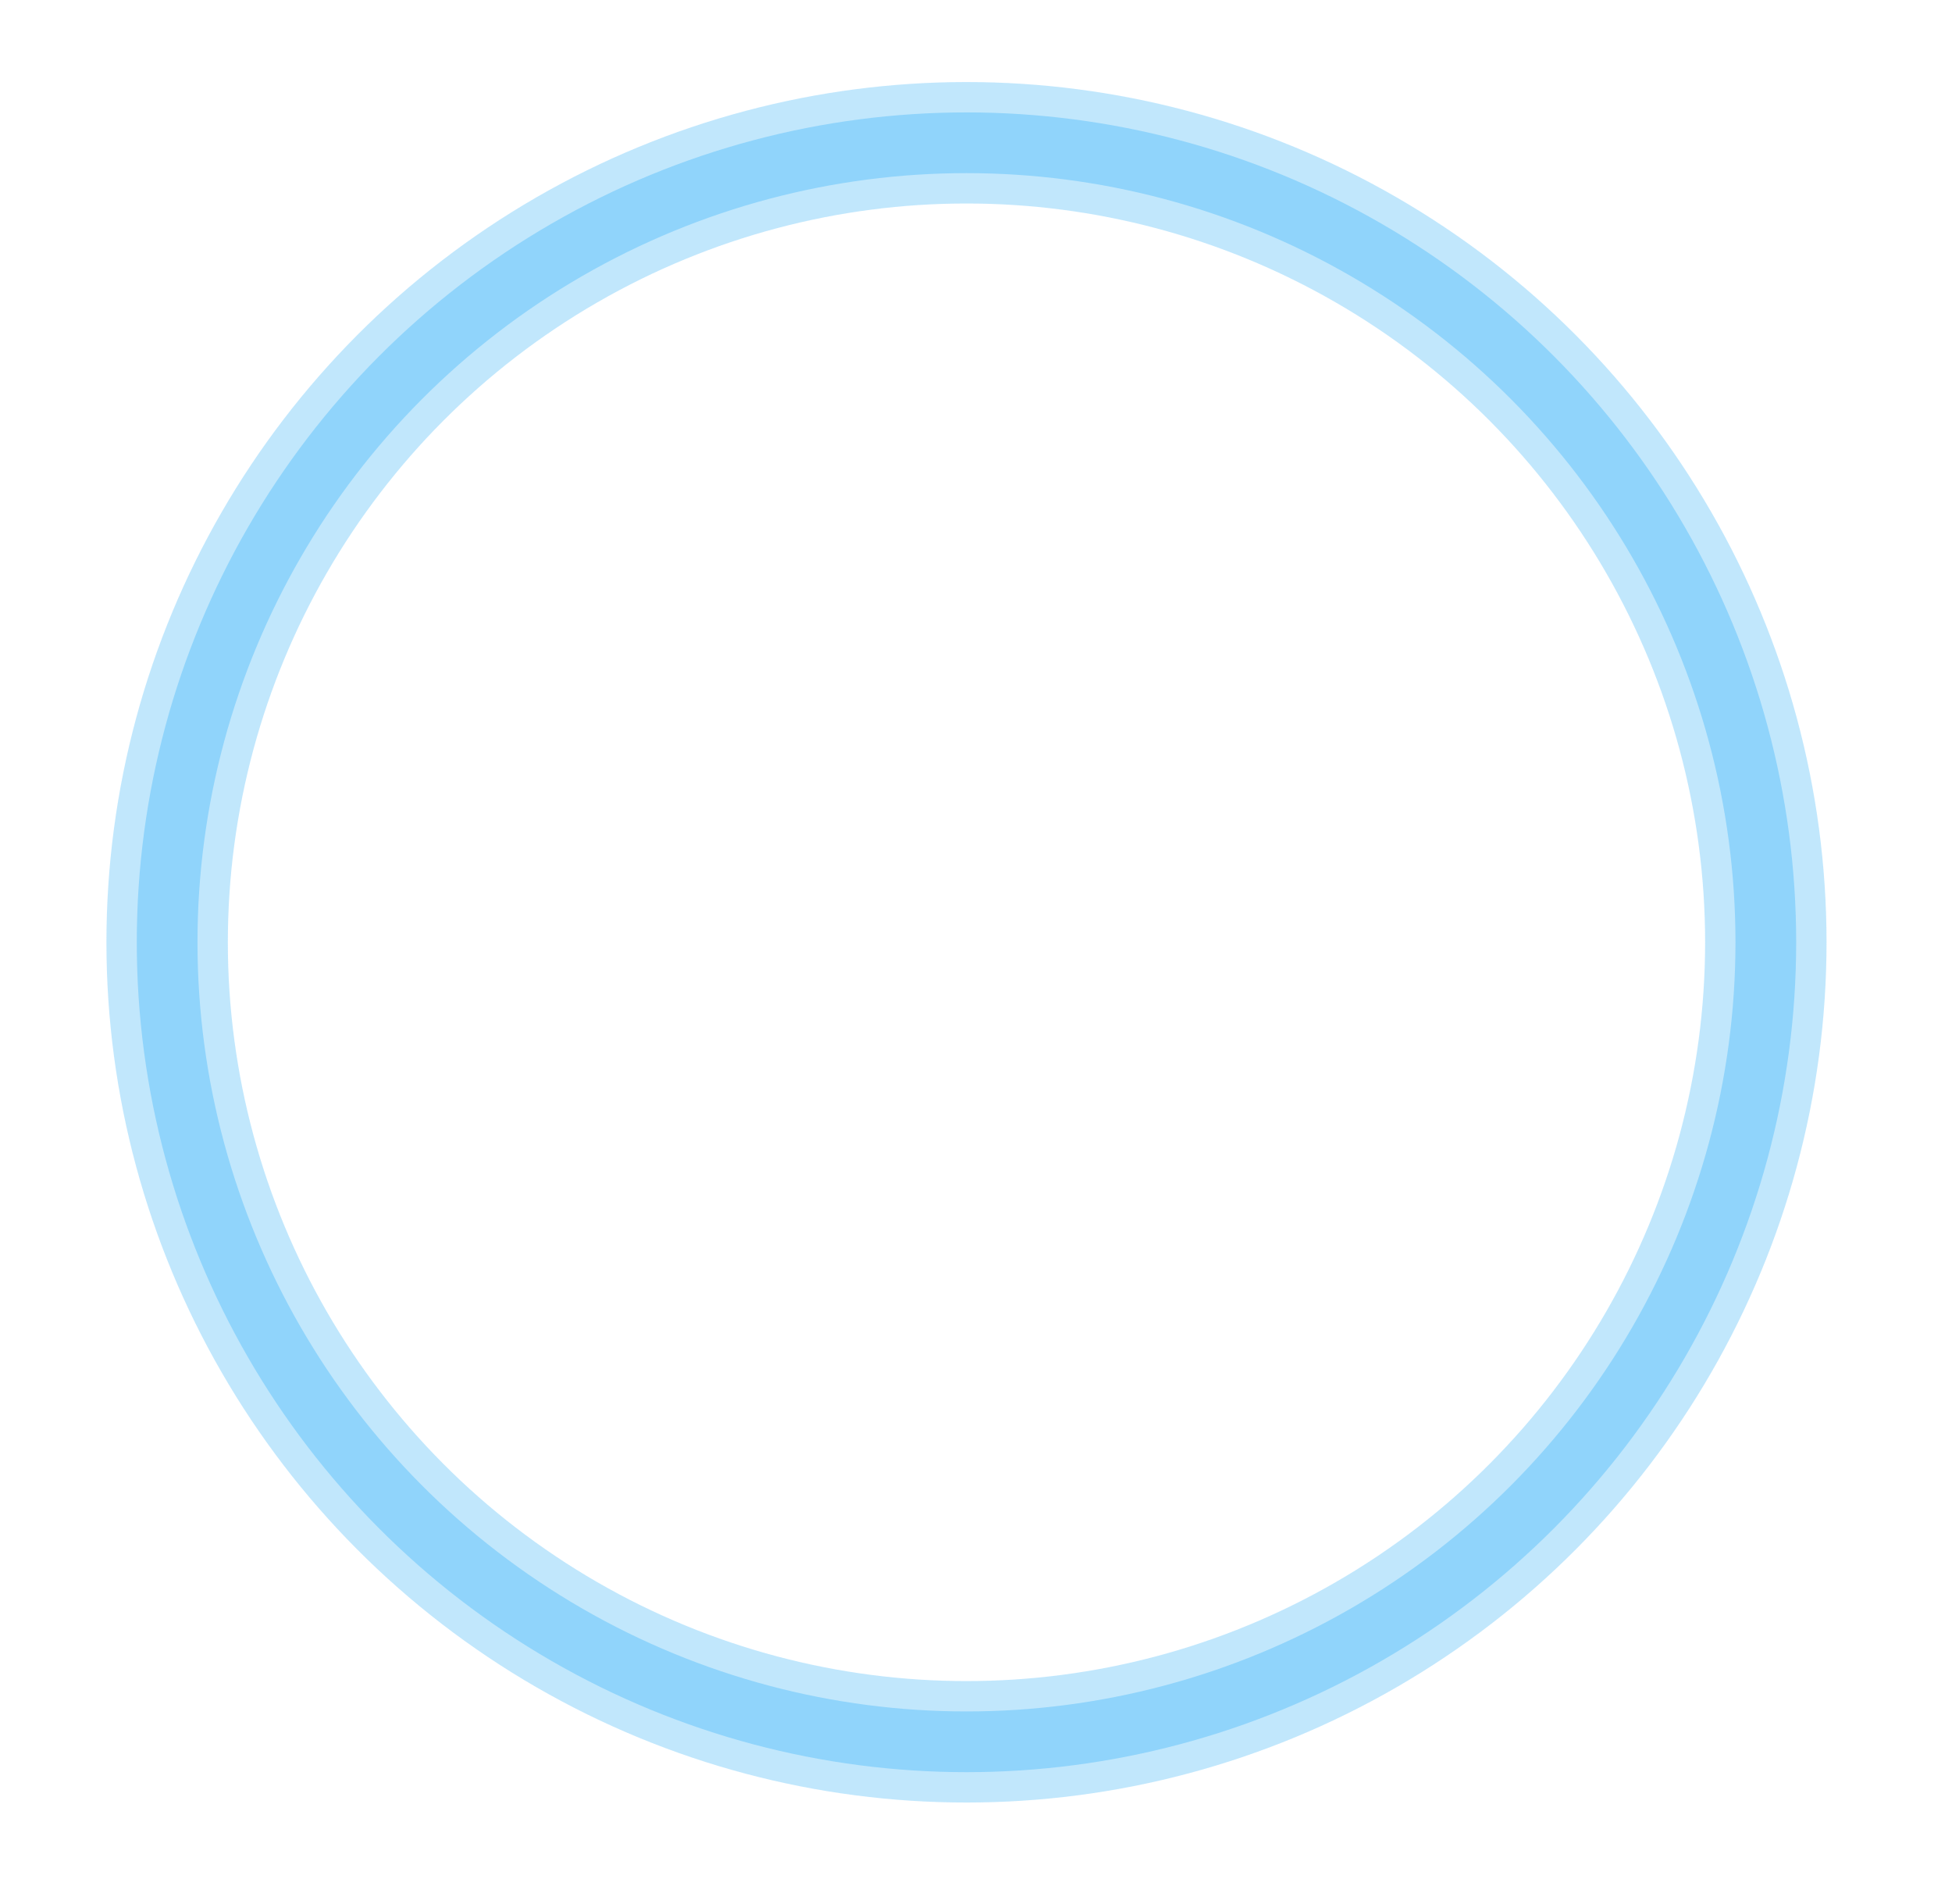 <svg xmlns="http://www.w3.org/2000/svg"  height="39" viewBox="0 0 40 40">
    <defs>
        <filter id="a" width="120.9%" height="120.9%" x="-10.4%" y="-10.4%" filterUnits="objectBoundingBox">
            <feGaussianBlur in="SourceGraphic" stdDeviation=".744"/>
        </filter>
        <filter id="b" width="232.1%" height="232.1%" x="-66%" y="-66%" filterUnits="objectBoundingBox">
            <feGaussianBlur in="SourceGraphic" stdDeviation="7.397"/>
        </filter>
    </defs>
    <g fill="none" fill-rule="evenodd">
        <g transform="translate(3 3)">
            <circle cx="16.8" cy="16.8" r="16.8" fill-rule="nonzero" stroke="#90D4FB" stroke-width="2.552" filter="url(#a)" opacity=".744"/>
            <circle cx="16.8" cy="16.8" r="16.8" fill-rule="nonzero" stroke="#90D4FB" stroke-width="1.276"/>
            <circle cx="16.8" cy="16.8" r="16.8" filter="url(#b)"/>
        </g>
       
    </g>
</svg>
